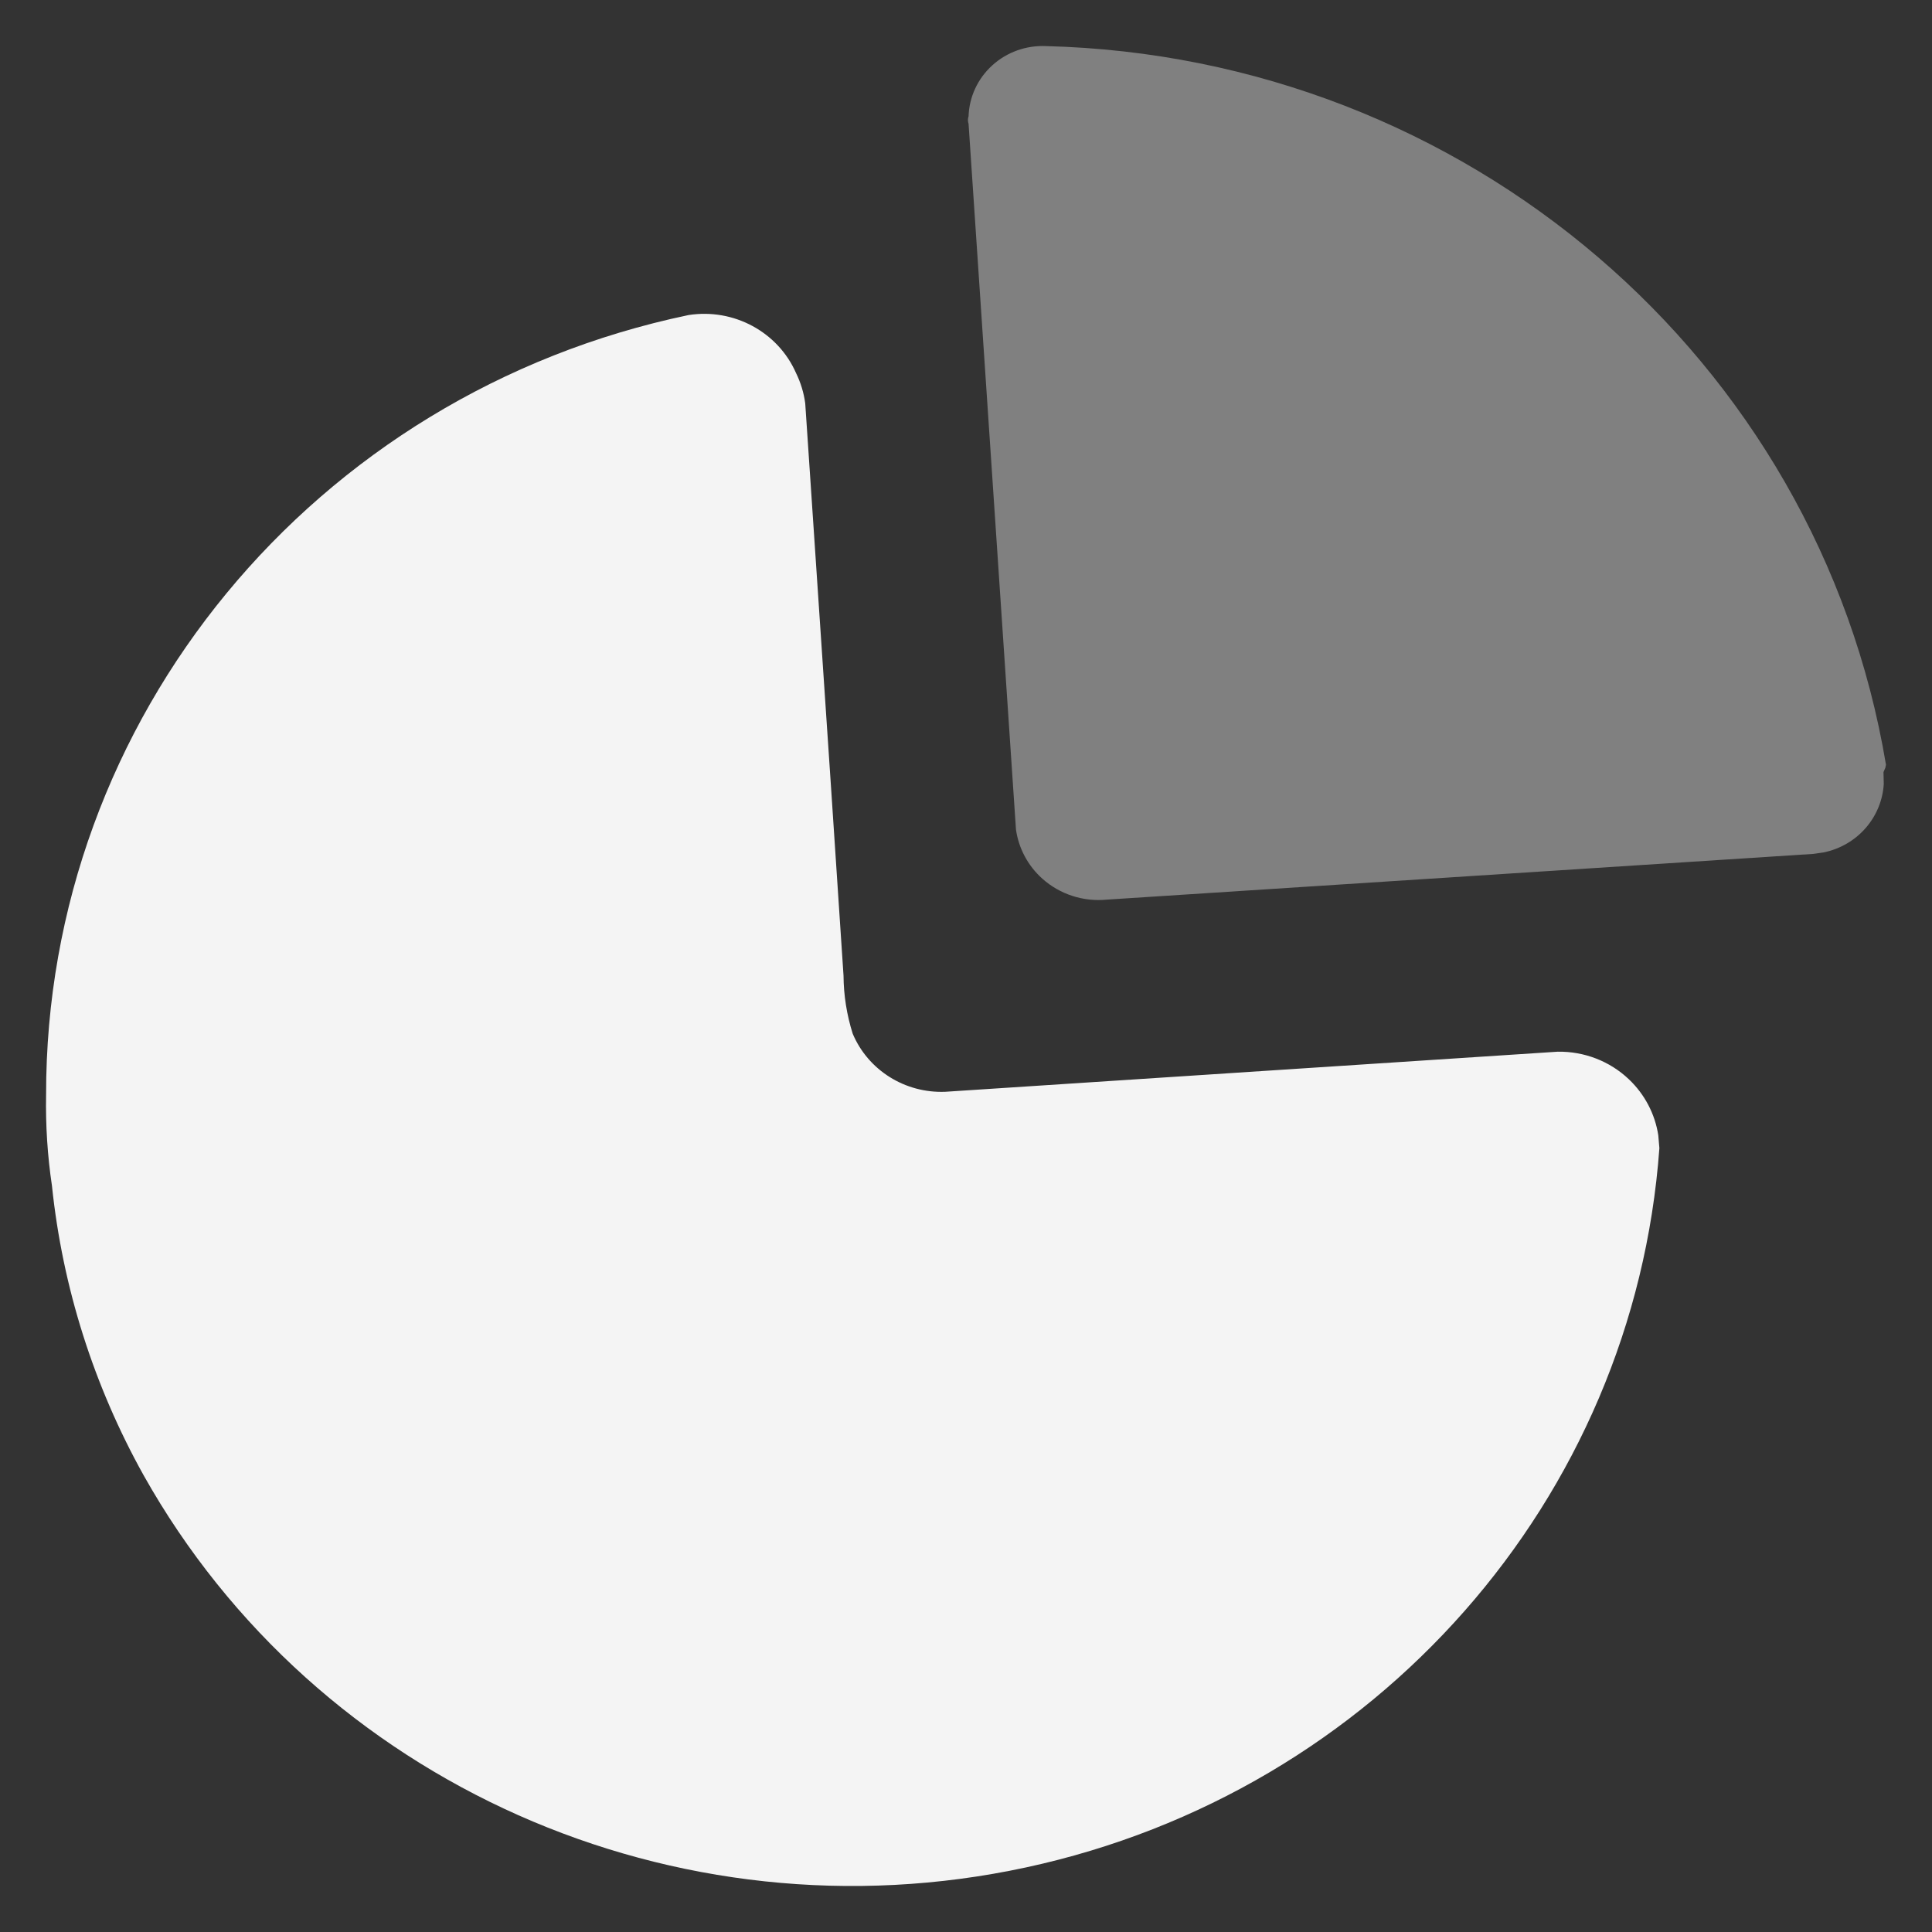 <svg width="28" height="28" viewBox="0 0 28 28" fill="none" xmlns="http://www.w3.org/2000/svg">
<rect x="0" y="0" width="28" height="28" fill="#333333" stroke="none"/>
<g id="Graph">
<path id="Path" d="M11.537 5.407C11.605 5.546 11.65 5.694 11.67 5.846L12.041 11.366L12.225 14.14C12.227 14.425 12.272 14.709 12.358 14.981C12.581 15.51 13.116 15.846 13.699 15.823L22.575 15.242C22.959 15.236 23.331 15.379 23.607 15.642C23.837 15.86 23.986 16.146 24.033 16.453L24.049 16.64C23.681 21.726 19.945 25.969 14.87 27.064C9.794 28.159 4.589 25.846 2.081 21.38C1.358 20.082 0.906 18.656 0.753 17.185C0.688 16.75 0.66 16.31 0.668 15.87C0.66 10.417 4.543 5.703 9.979 4.566C10.633 4.464 11.275 4.81 11.537 5.407Z" fill="#F4F4F4"/>
<path id="Path_2" opacity="0.4" d="M15.16 0.668C21.24 0.822 26.35 5.194 27.333 11.083L27.324 11.127L27.297 11.19L27.301 11.363C27.287 11.593 27.198 11.814 27.045 11.993C26.886 12.179 26.668 12.305 26.429 12.354L26.283 12.375L16.042 13.038C15.701 13.072 15.362 12.962 15.108 12.736C14.897 12.548 14.762 12.293 14.724 12.02L14.037 1.793C14.025 1.759 14.025 1.721 14.037 1.687C14.046 1.405 14.17 1.138 14.381 0.947C14.592 0.755 14.873 0.655 15.16 0.668Z" fill="#F4F4F4"/>
</g>
</svg>
